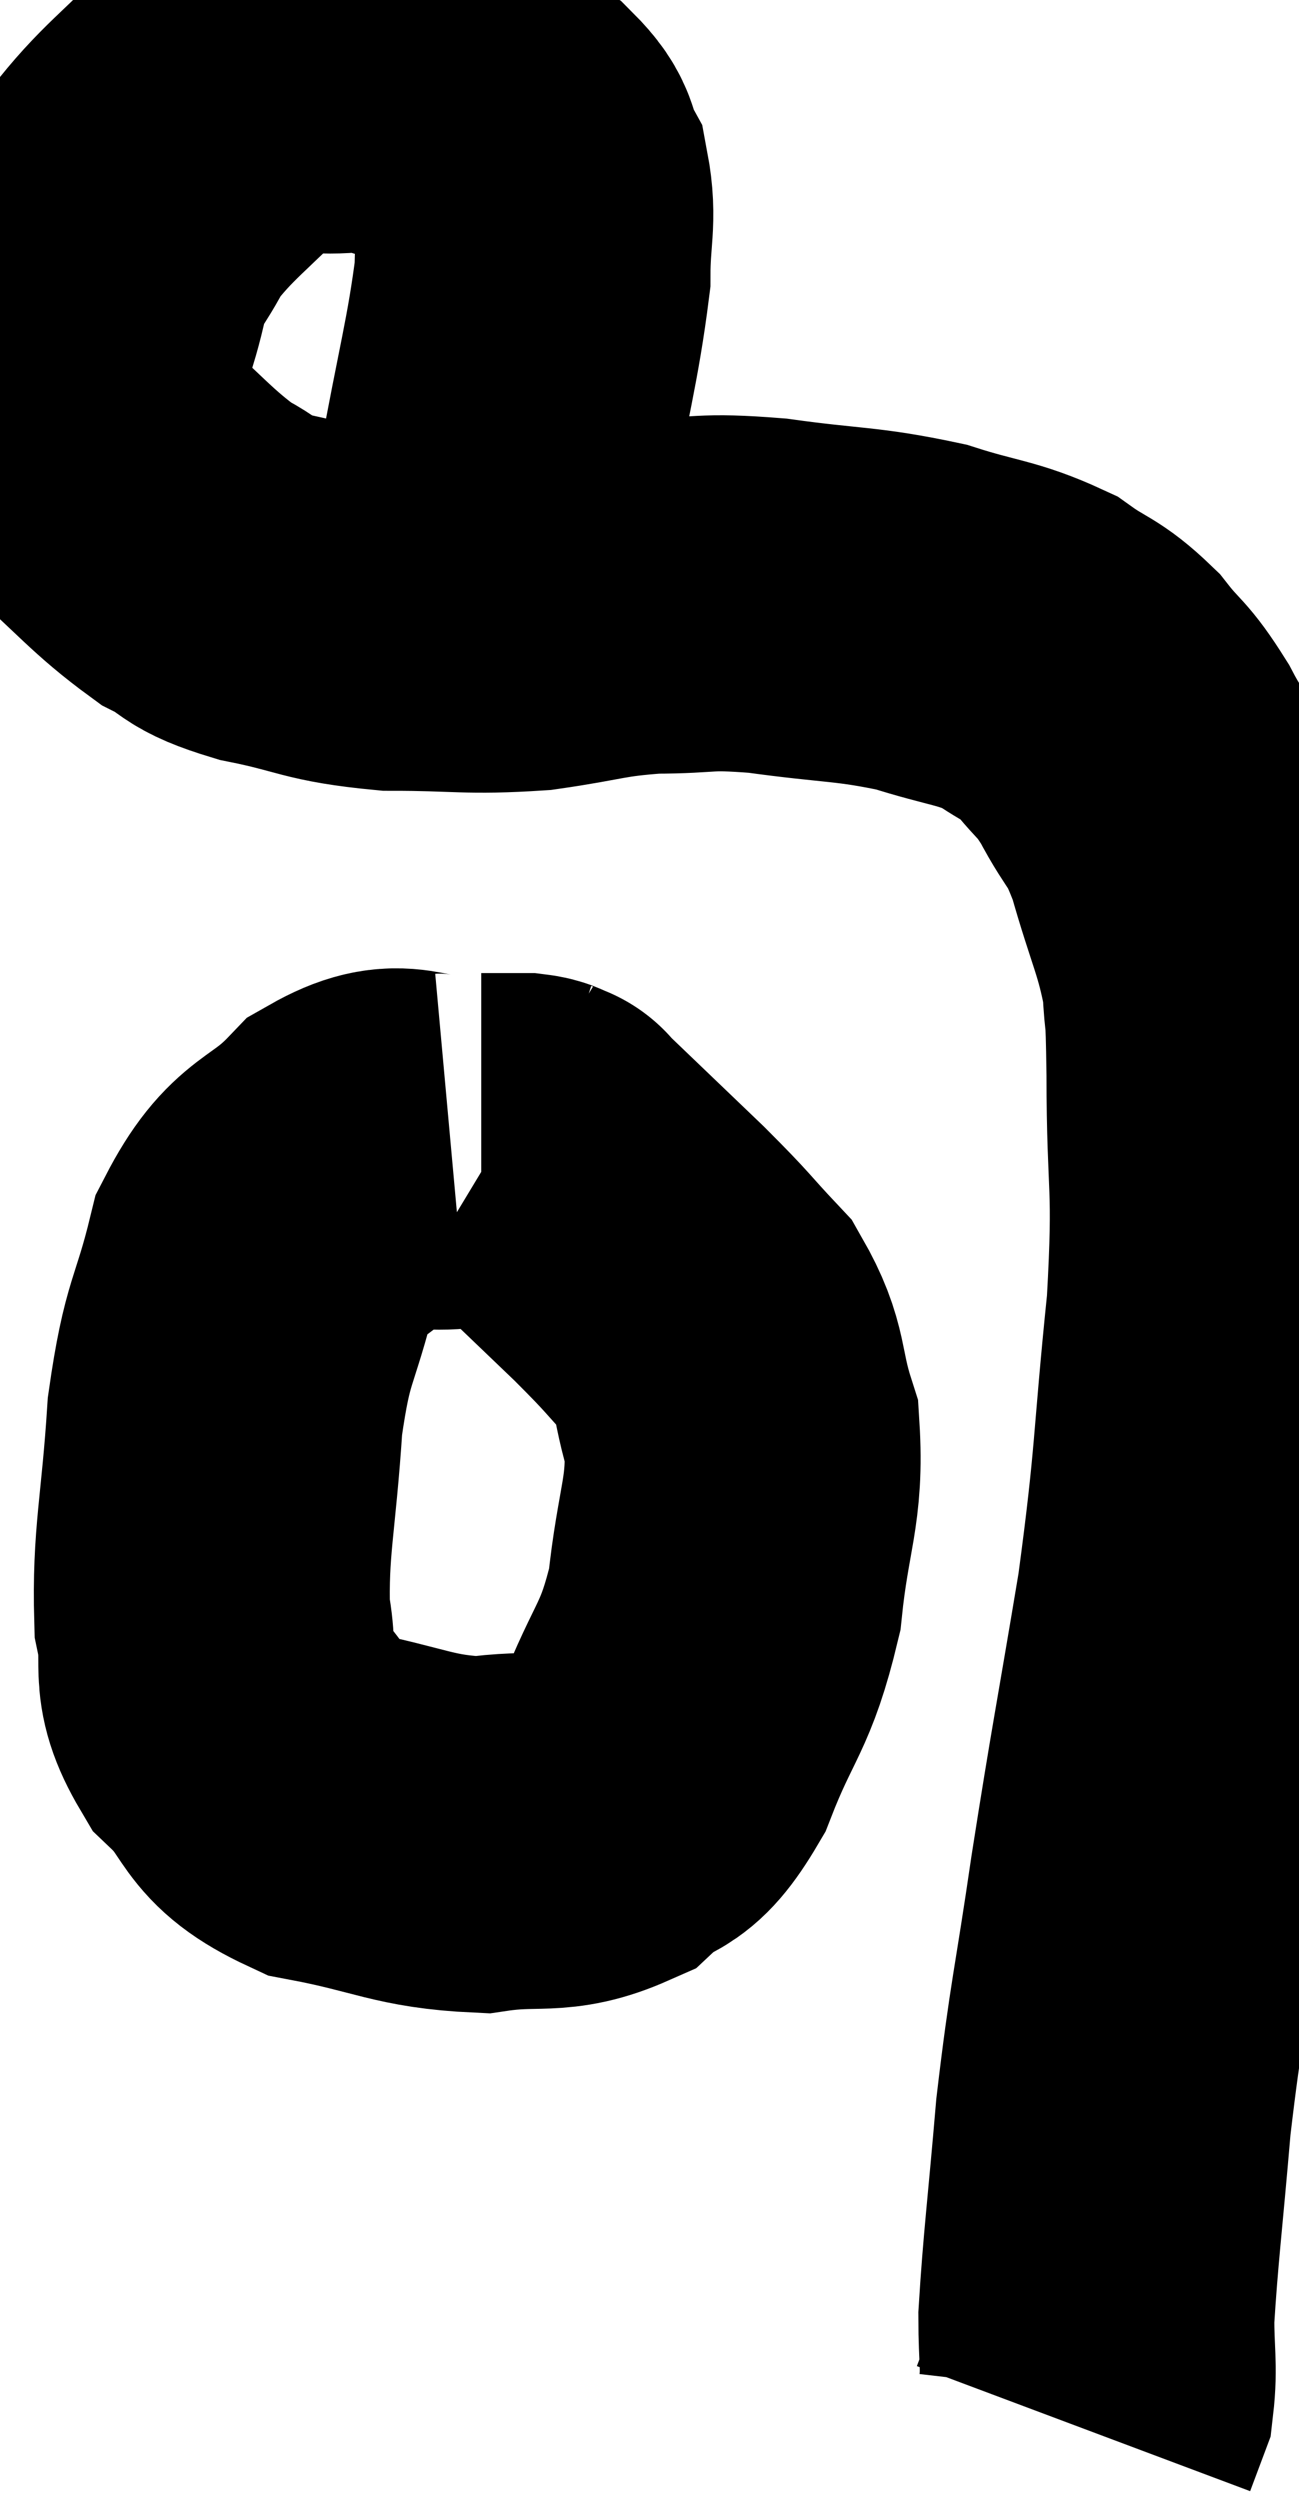 <svg xmlns="http://www.w3.org/2000/svg" viewBox="8.42 7.775 18.247 35.105" width="18.247" height="35.105"><path d="M 15.06 16.26 C 15.21 15.45, 15.15 15.795, 15.36 14.64 C 15.63 13.14, 15.765 12.705, 15.9 11.64 C 15.9 11.01, 15.99 10.86, 15.9 10.38 C 15.72 10.05, 15.87 10.05, 15.54 9.72 C 15.06 9.39, 15.135 9.285, 14.58 9.06 C 13.95 8.94, 14.025 8.835, 13.32 8.82 C 12.54 8.91, 12.525 8.565, 11.76 9 C 11.01 9.78, 10.77 9.9, 10.26 10.56 C 9.99 11.1, 9.93 11.01, 9.72 11.64 C 9.57 12.36, 9.435 12.435, 9.42 13.08 C 9.54 13.65, 9.225 13.605, 9.66 14.22 C 10.41 14.88, 10.545 15.09, 11.16 15.54 C 11.64 15.78, 11.43 15.81, 12.12 16.02 C 13.02 16.2, 12.975 16.29, 13.92 16.38 C 14.91 16.38, 14.985 16.44, 15.9 16.38 C 16.74 16.26, 16.755 16.2, 17.58 16.14 C 18.39 16.14, 18.255 16.065, 19.2 16.14 C 20.28 16.29, 20.445 16.245, 21.36 16.44 C 22.11 16.68, 22.275 16.65, 22.86 16.92 C 23.28 17.22, 23.325 17.16, 23.7 17.52 C 24.03 17.94, 24.03 17.835, 24.36 18.36 C 24.69 18.99, 24.72 18.825, 25.02 19.62 C 25.29 20.58, 25.41 20.73, 25.56 21.54 C 25.59 22.2, 25.605 21.705, 25.62 22.86 C 25.62 24.51, 25.725 24.315, 25.62 26.16 C 25.41 28.2, 25.47 28.23, 25.2 30.24 C 24.87 32.22, 24.825 32.385, 24.54 34.2 C 24.3 35.85, 24.24 35.97, 24.06 37.5 C 23.94 38.91, 23.88 39.345, 23.82 40.32 C 23.82 40.86, 23.865 41.01, 23.82 41.4 C 23.73 41.64, 23.685 41.76, 23.64 41.88 C 23.64 41.88, 23.64 41.88, 23.64 41.88 C 23.64 41.88, 23.64 41.88, 23.64 41.88 C 23.64 41.88, 23.64 41.88, 23.64 41.88 L 23.64 41.88" fill="none" stroke="black" stroke-width="5"></path><path d="M 14.76 23.94 C 14.1 24, 14.1 23.685, 13.44 24.06 C 12.78 24.75, 12.585 24.54, 12.12 25.44 C 11.85 26.55, 11.76 26.4, 11.58 27.66 C 11.49 29.07, 11.37 29.415, 11.4 30.48 C 11.55 31.2, 11.31 31.26, 11.7 31.92 C 12.33 32.52, 12.09 32.715, 12.96 33.12 C 14.07 33.33, 14.22 33.495, 15.18 33.54 C 15.99 33.42, 16.155 33.585, 16.8 33.3 C 17.28 32.85, 17.31 33.165, 17.76 32.4 C 18.18 31.32, 18.33 31.365, 18.6 30.24 C 18.72 29.07, 18.9 28.86, 18.84 27.9 C 18.6 27.15, 18.72 27.03, 18.36 26.4 C 17.88 25.89, 18 25.98, 17.4 25.38 C 16.68 24.69, 16.32 24.345, 15.96 24 C 15.96 24, 15.96 24, 15.96 24 C 15.96 24, 16.005 24.015, 15.96 24 C 15.87 23.97, 15.9 23.955, 15.78 23.94 C 15.63 23.94, 15.6 23.94, 15.48 23.94 C 15.39 23.94, 15.375 23.94, 15.3 23.94 L 15.18 23.94" fill="none" stroke="black" stroke-width="5"></path></svg>